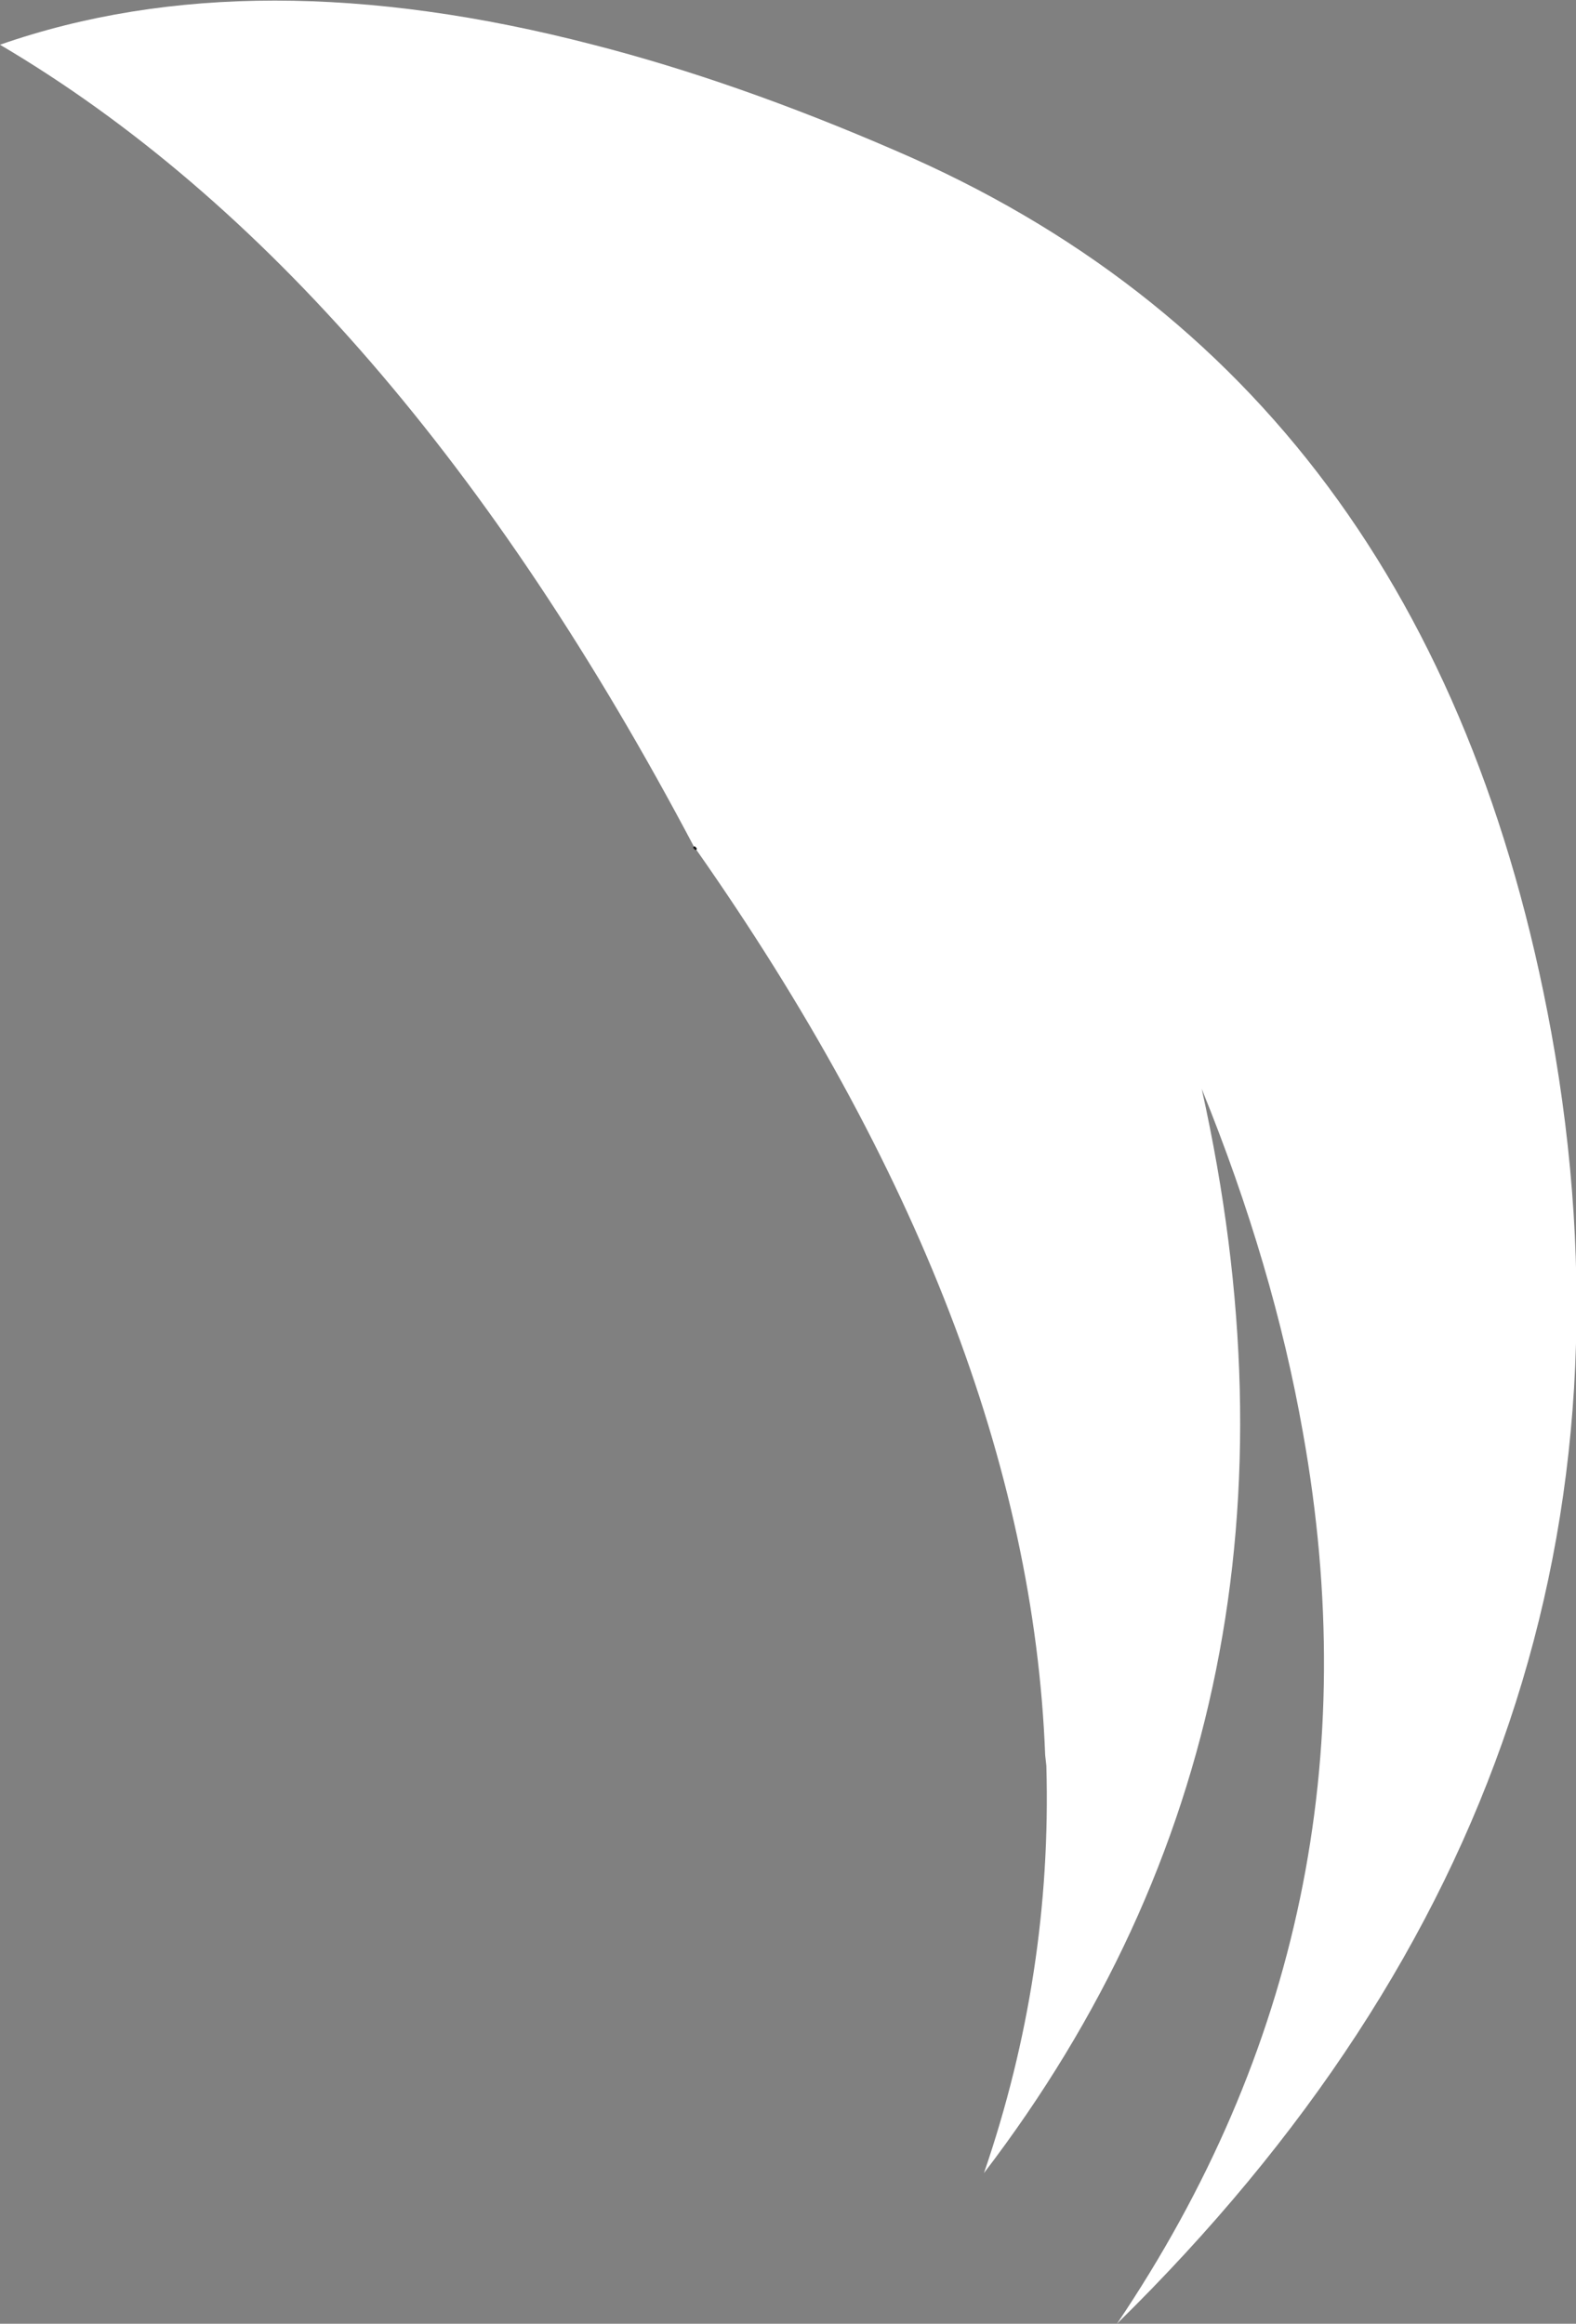 <?xml version="1.0" encoding="UTF-8" standalone="no"?>
<svg xmlns:xlink="http://www.w3.org/1999/xlink" height="98.7px" width="66.95px" xmlns="http://www.w3.org/2000/svg">
  <rect width="100%" height="100%" fill="#808080" stroke="none"/>
  <g transform="matrix(1.0, 0.0, 0.0, 1.0, 46.2, 50.8)">
    <path d="M-16.7 -14.8 Q-29.5 -39.05 -46.2 -48.9 -35.45 -52.65 -21.0 -48.9 -14.95 -47.35 -8.15 -44.4 14.65 -34.6 19.7 -6.95 25.35 24.25 1.25 47.9 12.85 30.7 9.15 10.05 7.9 2.95 4.85 -4.55 10.7 21.75 -4.4 41.5 -1.5 33.05 -1.75 24.2 L-1.8 23.75 Q-2.5 5.4 -16.65 -14.75 L-16.7 -14.8" fill="#ffffff" fill-rule="evenodd" stroke="none"/>
    <path d="M-16.65 -14.75 L-16.7 -14.8" fill="none" stroke="#151515" stroke-linecap="round" stroke-linejoin="round" stroke-width="0.1"/>
  </g>
</svg>
